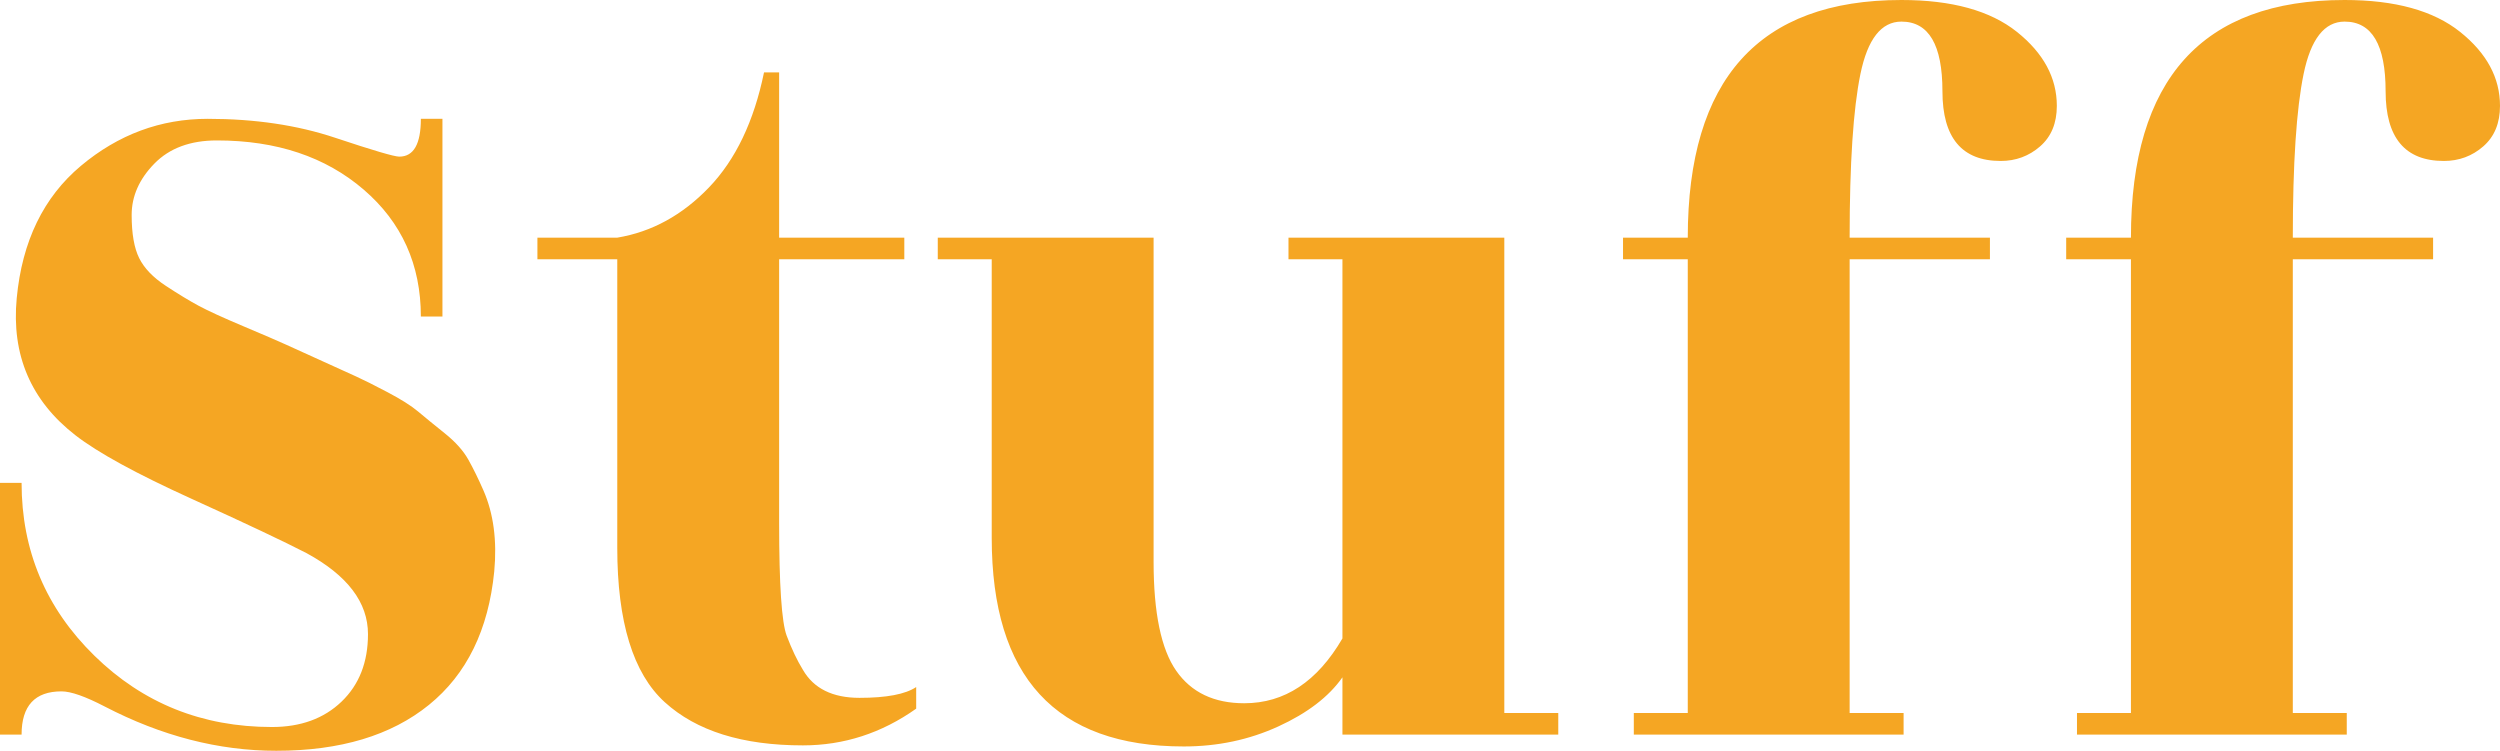 <?xml version="1.0" encoding="UTF-8"?>
<svg width="959px" height="288px" viewBox="0 0 959 288" version="1.1" xmlns="http://www.w3.org/2000/svg" xmlns:xlink="http://www.w3.org/1999/xlink">
    <!-- Generator: Sketch 50.2 (55047) - http://www.bohemiancoding.com/sketch -->
    <title>bd_stuff</title>
    <desc>Created with Sketch.</desc>
    <defs></defs>
    <g id="Landing" stroke="none" stroke-width="1" fill="none" fill-rule="evenodd">
        <g id="Landing-noise" transform="translate(-443, -4874)" fill="#F5A623">
            <g id="bd_stuff" transform="translate(443, 4874)">
                <path d="M8.279,281.784 L0,281.784 L0,185.232 L8.279,185.232 C8.279,211.2 17.593,233.301 36.221,251.534 C54.849,269.767 77.548,278.883 104.317,278.883 C115.356,278.883 124.256,275.637 131.017,269.145 C137.778,262.653 141.159,254.02 141.159,243.246 C141.159,231.091 133.294,220.731 117.563,212.167 C109.008,207.747 94.244,200.771 73.27,191.24 C52.296,181.709 37.532,173.629 28.977,166.999 C11.867,153.738 4.347,136.196 6.416,114.371 C8.486,92.547 16.696,75.626 31.047,63.609 C45.397,51.591 61.61,45.583 79.687,45.583 C97.763,45.583 114.045,48 128.533,52.835 C143.022,57.669 151.232,60.086 153.164,60.086 C158.683,60.086 161.443,55.252 161.443,45.583 L169.722,45.583 L169.722,121.416 L161.443,121.416 C161.443,101.525 154.13,85.295 139.503,72.725 C124.877,60.155 106.111,53.871 83.205,53.871 C72.994,53.871 64.991,56.84 59.196,62.78 C53.4,68.719 50.503,75.281 50.503,82.463 C50.503,89.646 51.469,95.171 53.4,99.039 C55.332,102.906 58.713,106.429 63.542,109.606 C68.372,112.783 72.58,115.338 76.168,117.272 C79.756,119.206 85.482,121.83 93.347,125.145 C101.212,128.46 106.663,130.809 109.698,132.19 C124.877,139.096 133.846,143.171 136.605,144.414 C139.365,145.658 143.367,147.66 148.61,150.423 C153.854,153.186 157.786,155.672 160.408,157.882 C163.03,160.092 166.41,162.855 170.55,166.17 C174.689,169.485 177.725,172.869 179.657,176.322 C181.589,179.776 183.52,183.712 185.452,188.132 C189.316,196.973 190.696,207.332 189.592,219.212 C187.384,241.589 179.036,258.647 164.547,270.388 C150.059,282.13 130.534,288 105.973,288 C83.895,288 61.956,282.337 40.154,271.01 C32.702,267.142 27.183,265.209 23.595,265.209 C13.385,265.209 8.279,270.734 8.279,281.784 Z M298.876,99.453 L298.876,200.564 C298.876,224.322 299.842,238.757 301.774,243.868 C303.706,248.978 305.775,253.329 307.983,256.921 C312.123,264.104 319.367,267.695 329.716,267.695 C340.065,267.695 347.309,266.314 351.449,263.551 L351.449,271.839 C338.202,281.232 323.714,285.928 307.983,285.928 C284.802,285.928 267.14,280.403 254.997,269.353 C242.854,258.302 236.783,238.55 236.783,210.095 L236.783,99.453 L206.15,99.453 L206.15,91.165 L236.783,91.165 C250.029,88.955 261.758,82.532 271.969,71.896 C282.18,61.26 289.217,46.55 293.081,27.764 L298.876,27.764 L298.876,91.165 L346.895,91.165 L346.895,99.453 L298.876,99.453 Z M514.961,281.784 L514.961,259.822 C509.718,267.281 501.508,273.565 490.331,278.676 C479.154,283.787 467.08,286.342 454.11,286.342 C404.987,286.342 380.425,259.684 380.425,206.365 L380.425,99.453 L359.728,99.453 L359.728,91.165 L442.519,91.165 L442.519,215.482 C442.519,235.097 445.417,249.047 451.212,257.335 C457.007,265.623 465.7,269.767 477.291,269.767 C492.746,269.767 505.302,261.479 514.961,244.904 L514.961,99.453 L494.263,99.453 L494.263,91.165 L577.055,91.165 L577.055,273.496 L597.752,273.496 L597.752,281.784 L514.961,281.784 Z M730.218,281.784 L626.729,281.784 L626.729,273.496 L647.427,273.496 L647.427,99.453 L622.59,99.453 L622.59,91.165 L647.427,91.165 C647.427,30.388 674.748,0 729.39,0 C748.708,0 763.473,4.075 773.684,12.224 C783.895,20.374 789,29.836 789,40.61 C789,47.24 786.861,52.42 782.584,56.15 C778.306,59.879 773.27,61.744 767.474,61.744 C752.572,61.744 745.121,52.835 745.121,35.016 C745.121,17.197 739.877,8.288 729.39,8.288 C721.663,8.288 716.42,14.987 713.66,28.386 C710.9,41.784 709.52,62.711 709.52,91.165 L763.335,91.165 L763.335,99.453 L709.52,99.453 L709.52,273.496 L730.218,273.496 L730.218,281.784 Z M900.218,281.784 L796.729,281.784 L796.729,273.496 L817.427,273.496 L817.427,99.453 L792.59,99.453 L792.59,91.165 L817.427,91.165 C817.427,30.388 844.748,0 899.39,0 C918.708,0 933.473,4.075 943.684,12.224 C953.895,20.374 959,29.836 959,40.61 C959,47.24 956.861,52.42 952.584,56.15 C948.306,59.879 943.27,61.744 937.474,61.744 C922.572,61.744 915.121,52.835 915.121,35.016 C915.121,17.197 909.877,8.288 899.39,8.288 C891.663,8.288 886.42,14.987 883.66,28.386 C880.9,41.784 879.52,62.711 879.52,91.165 L933.335,91.165 L933.335,99.453 L879.52,99.453 L879.52,273.496 L900.218,273.496 L900.218,281.784 Z"></path>
            </g>
        </g>
    </g>
</svg>